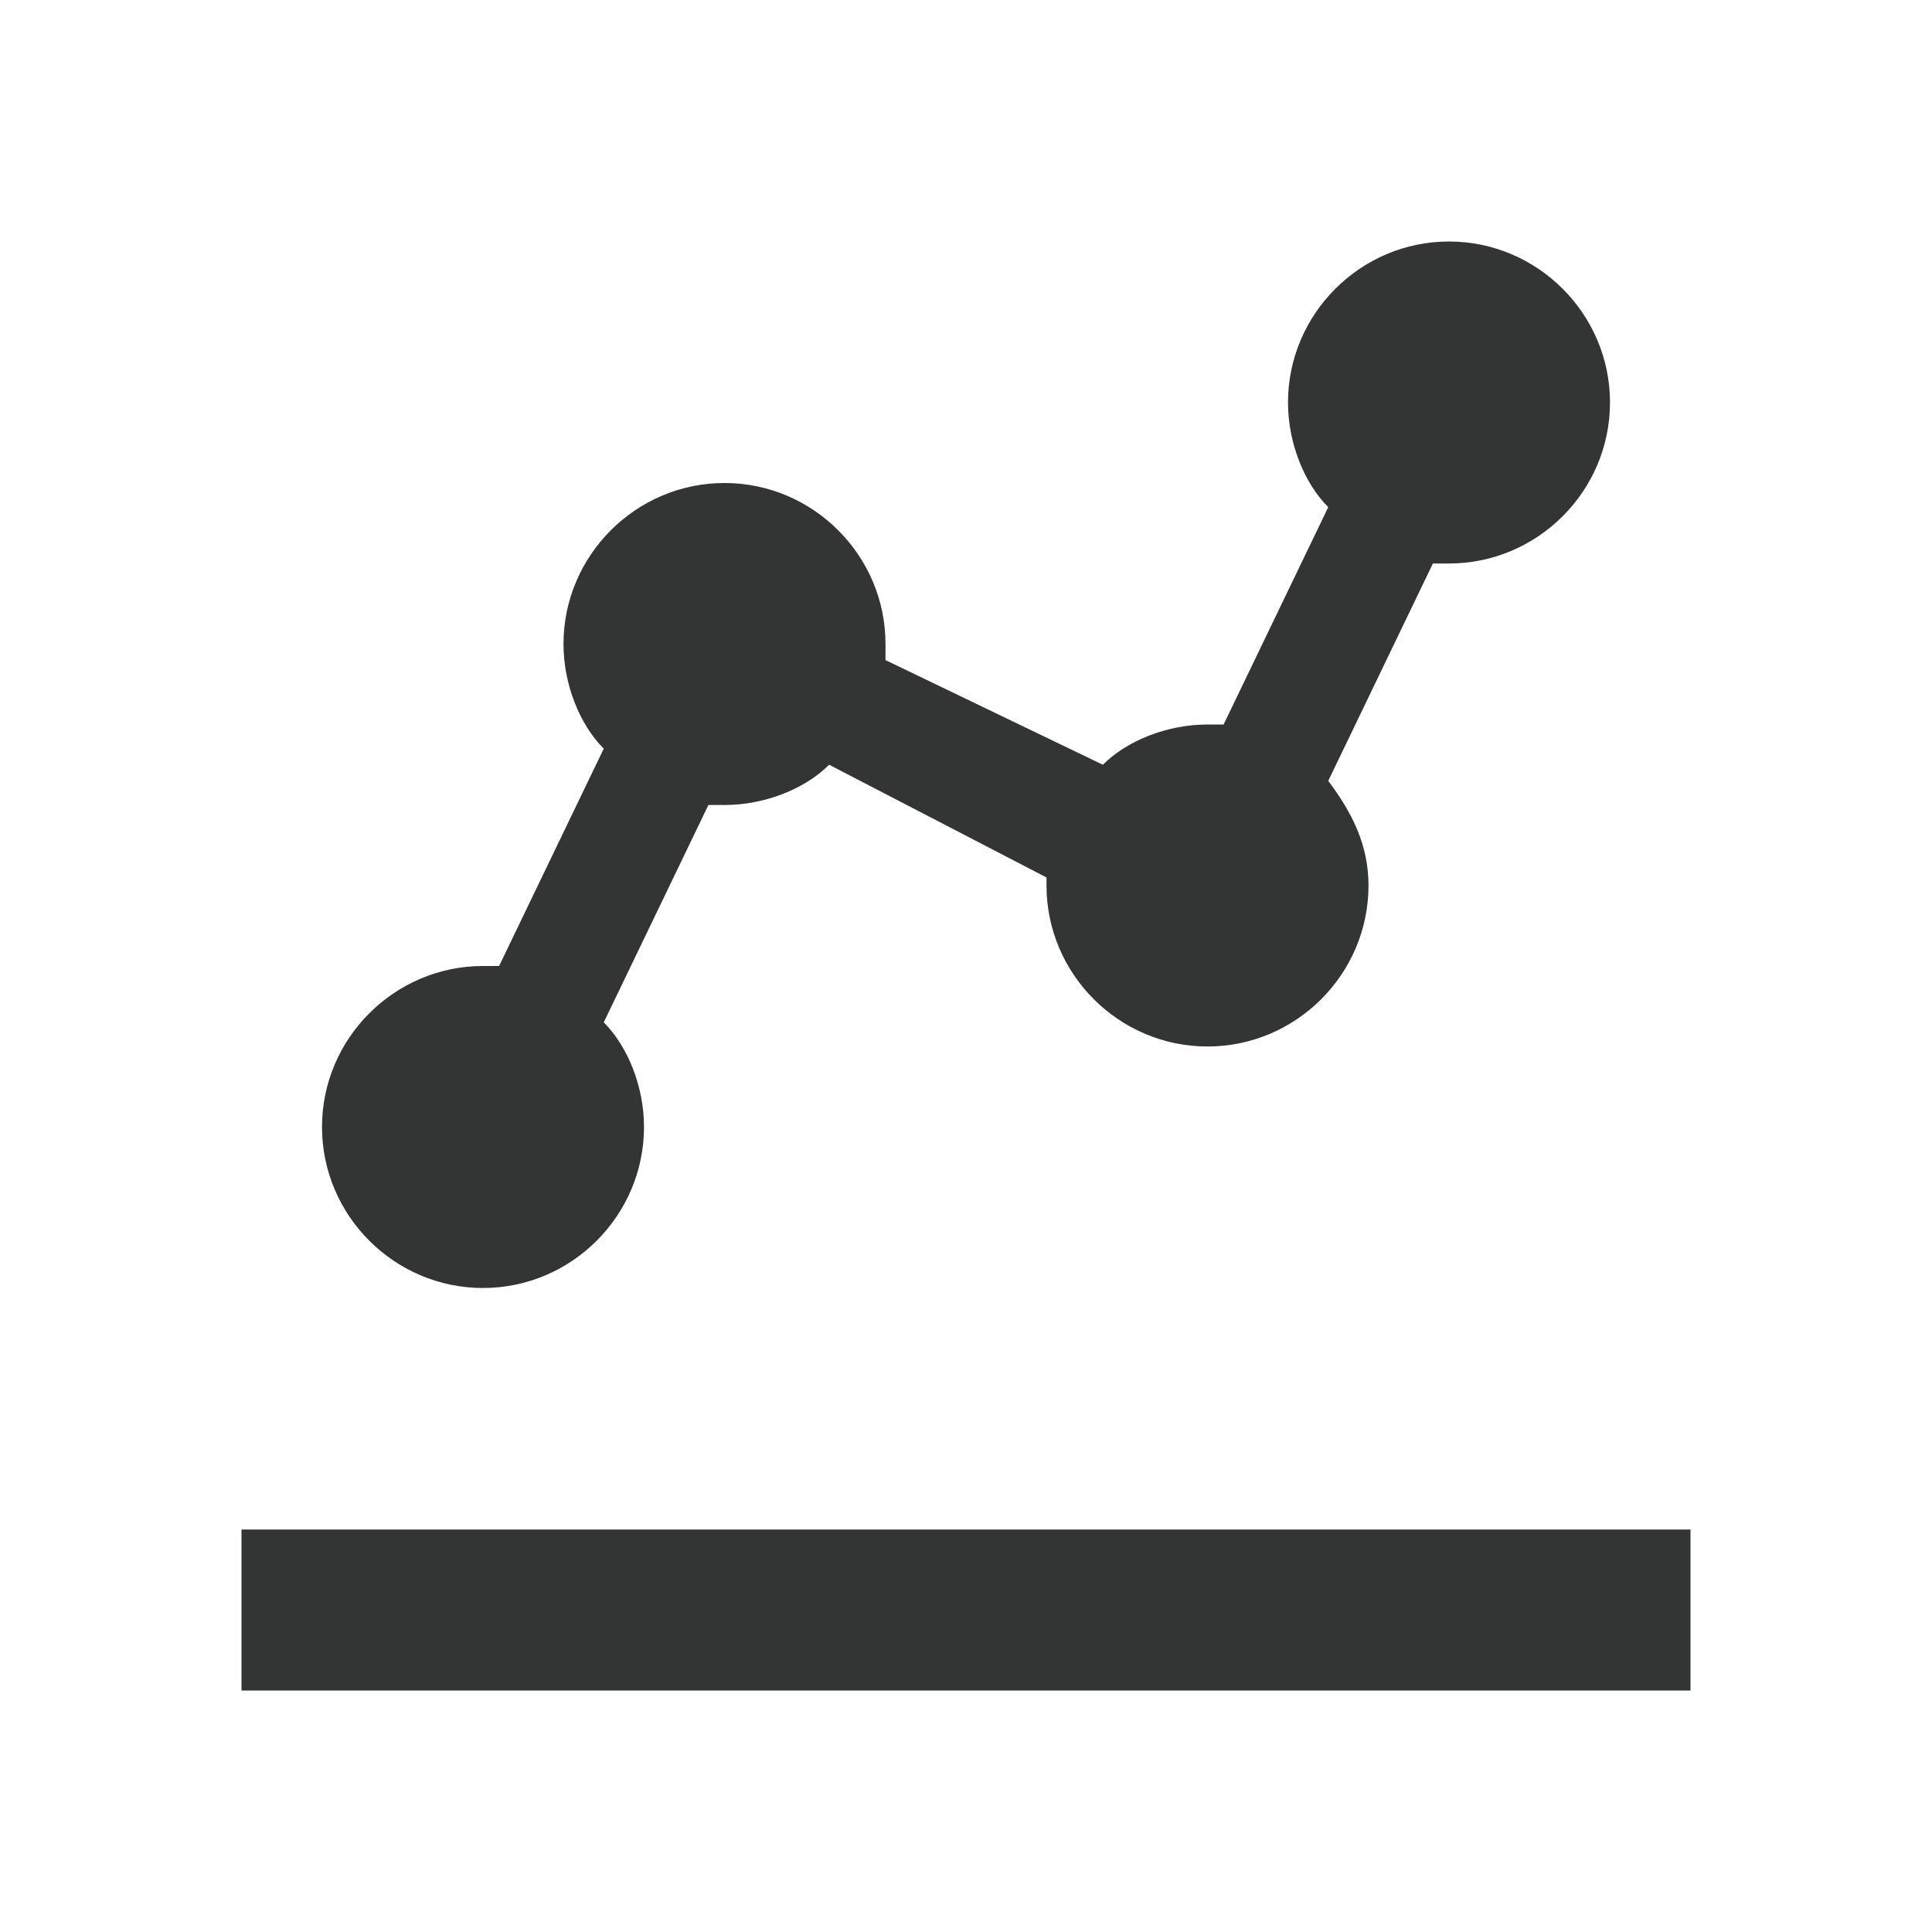 <svg width="24" height="24" viewBox="0 0 24 24" fill="none" xmlns="http://www.w3.org/2000/svg">
<path d="M3 19H21V21H3V19ZM6 16C7.1 16 8 15.1 8 14C8 13.5 7.8 13 7.5 12.7L8.8 10H9C9.5 10 10 9.8 10.3 9.5L13 10.9V11C13 12.1 13.9 13 15 13C16.1 13 17 12.1 17 11C17 10.5 16.8 10.1 16.5 9.7L17.8 7H18C19.1 7 20 6.1 20 5C20 3.9 19.1 3 18 3C16.9 3 16 3.9 16 5C16 5.5 16.2 6 16.5 6.3L15.2 9H15C14.5 9 14 9.2 13.7 9.5L11 8.2V8C11 6.9 10.1 6 9 6C7.9 6 7 6.9 7 8C7 8.5 7.2 9 7.5 9.3L6.2 12H6C4.9 12 4 12.9 4 14C4 15.1 4.9 16 6 16Z" fill="#333434"/>
</svg>
